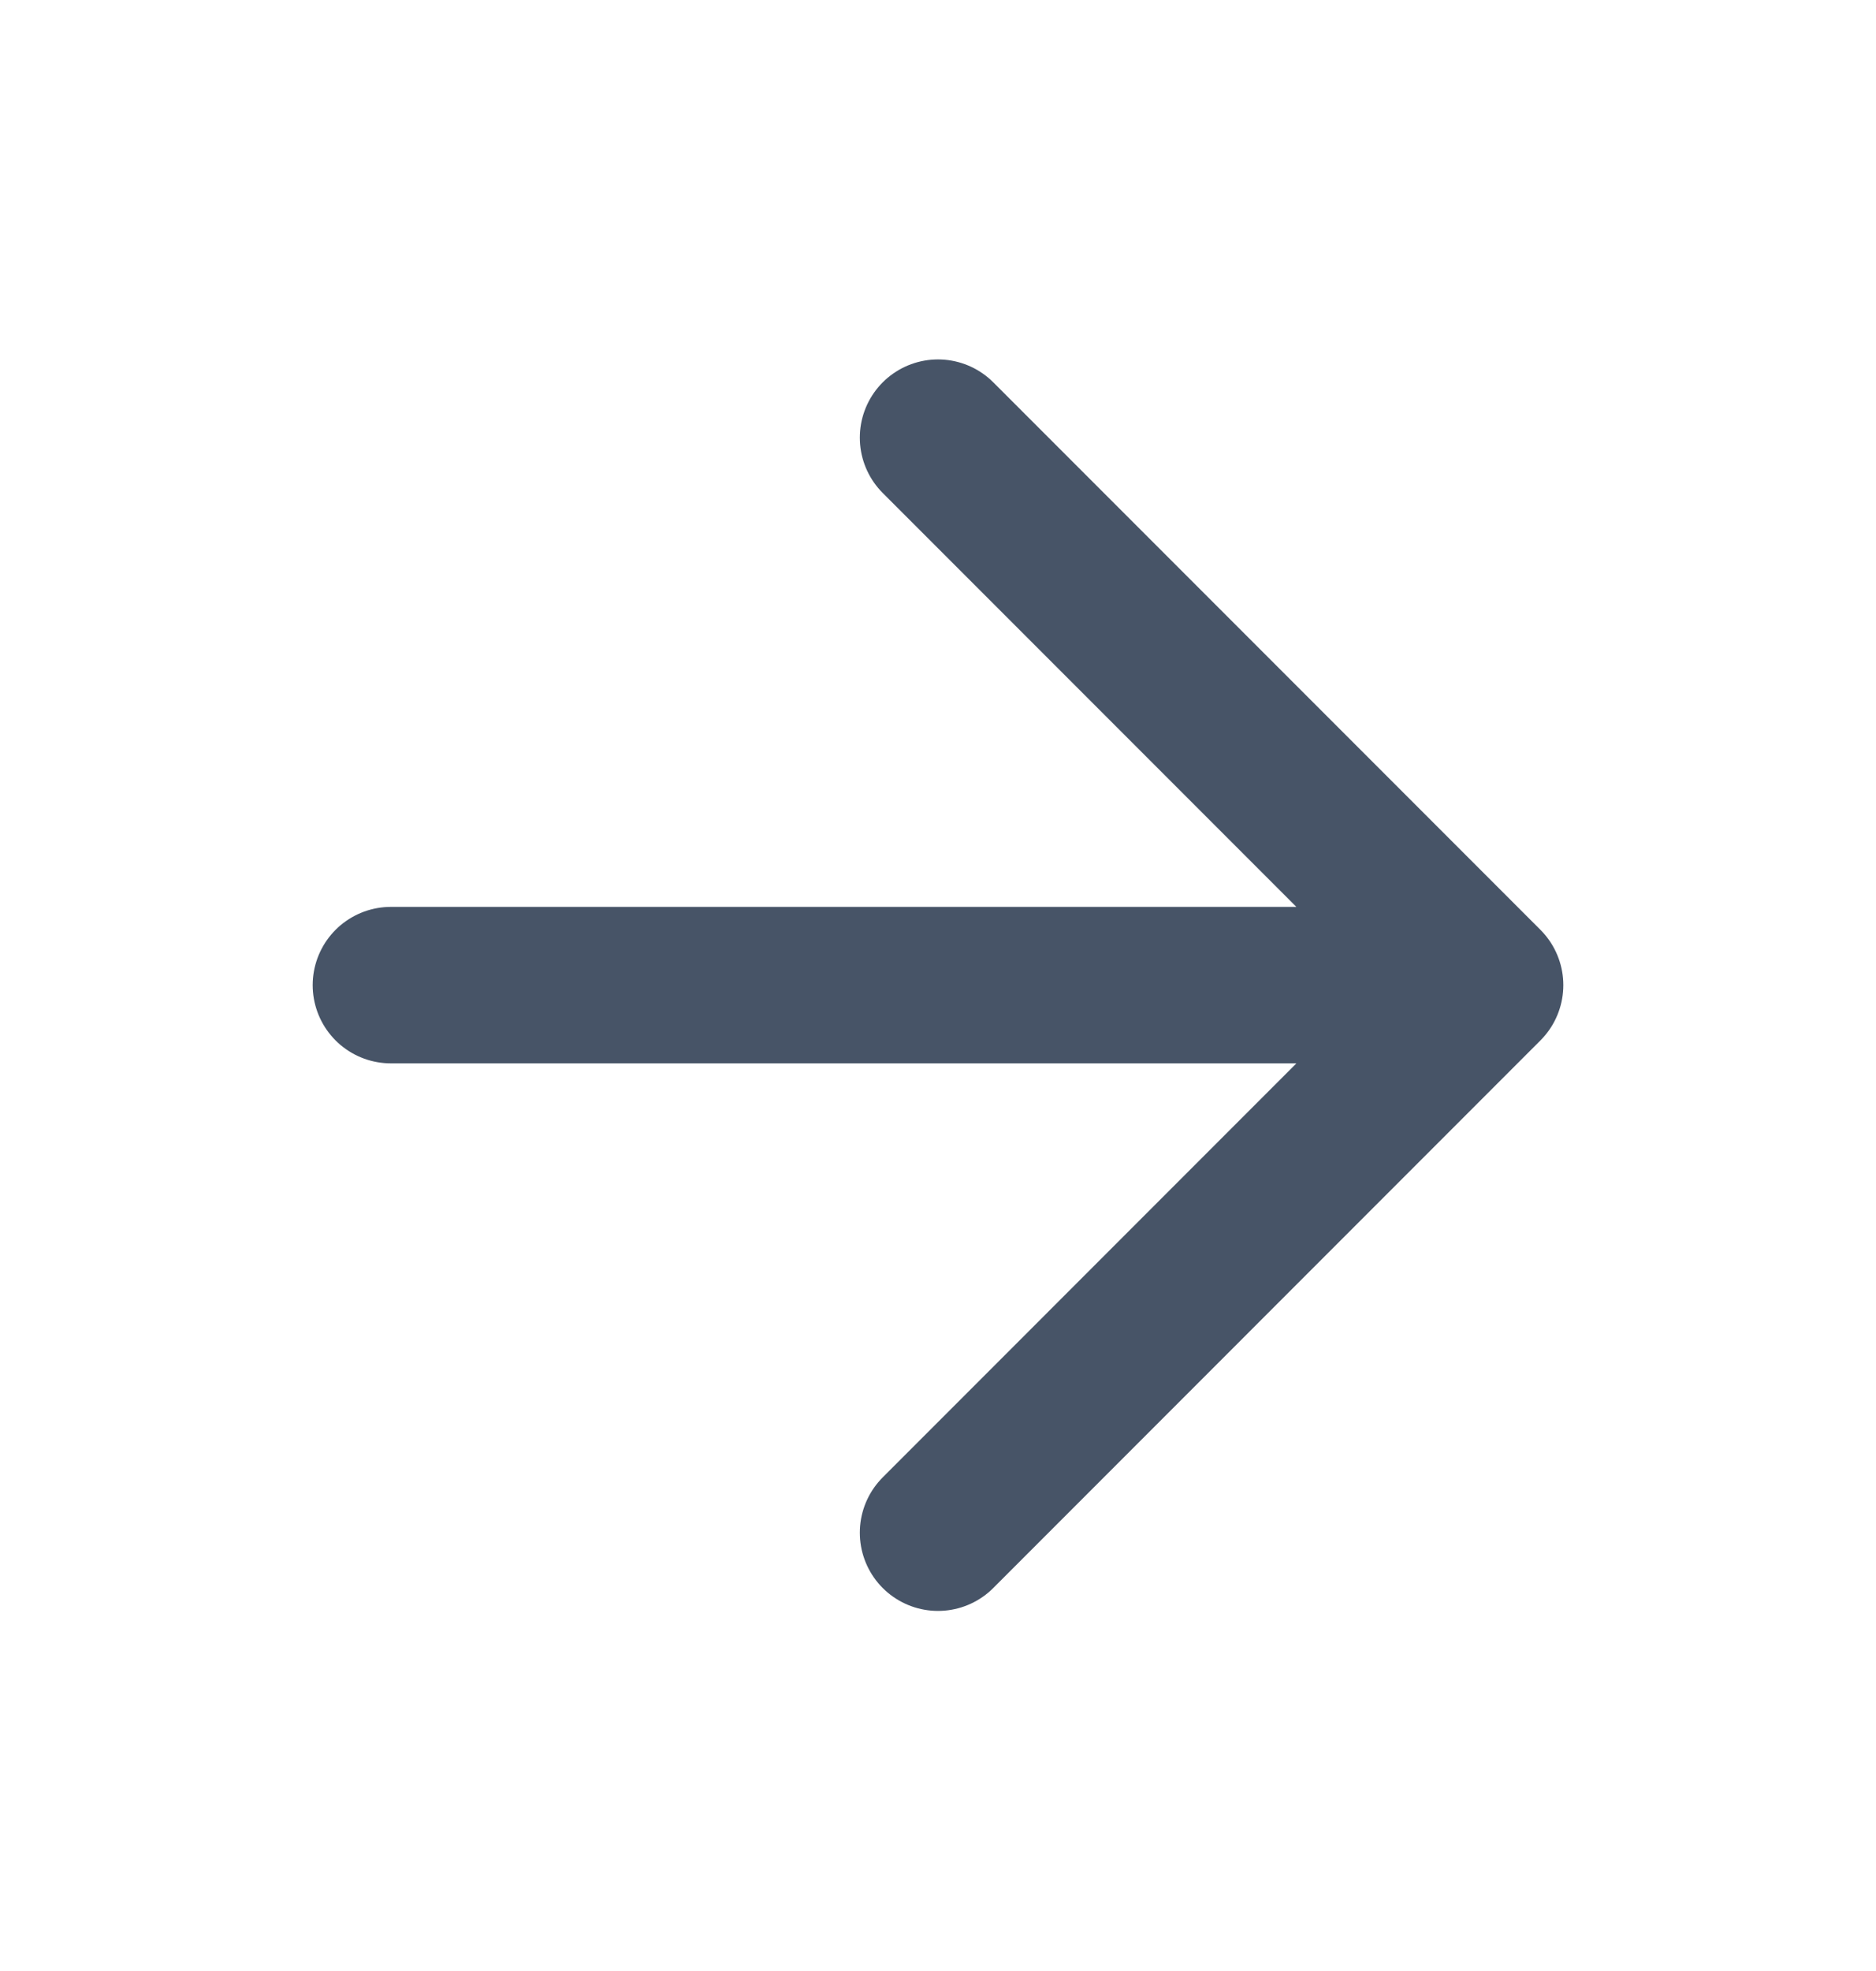 <svg width="20" height="21" viewBox="0 0 20 21" fill="none" xmlns="http://www.w3.org/2000/svg">
<path d="M4.167 10.496H15.833M15.833 10.496L10 4.663M15.833 10.496L10 16.33" stroke="#475467" stroke-width="1.667" stroke-linecap="round" stroke-linejoin="round"/>
</svg>
